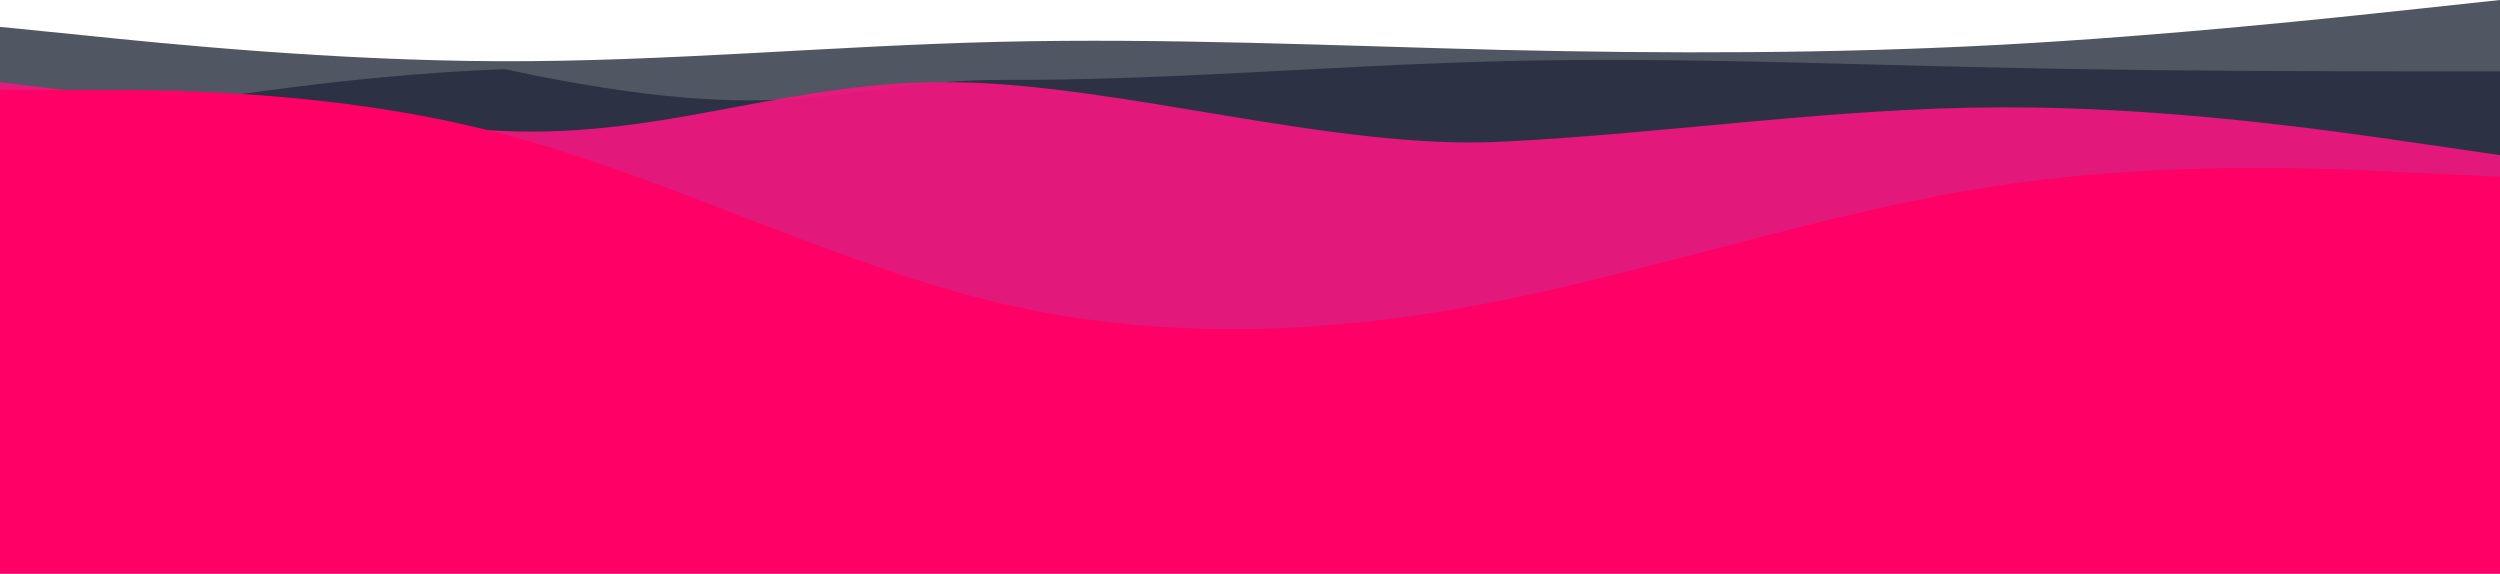 <svg width="2588" height="594" viewBox="0 0 2588 594" fill="none" xmlns="http://www.w3.org/2000/svg">
<path d="M0 27.823L86.267 36.479C172.533 45.444 345.067 62.757 517.6 63.375C690.133 63.993 862.667 47.299 1035.2 43.281C1207.73 39.262 1380.27 47.299 1552.8 51.627C1725.33 55.646 1897.87 55.646 2070.4 46.372C2242.93 37.098 2415.47 18.549 2501.73 9.274L2588 0V507H2501.73C2415.47 507 2242.93 507 2070.4 507C1897.87 507 1725.33 507 1552.8 507C1380.27 507 1207.73 507 1035.2 507C862.667 507 690.133 507 517.6 507C345.067 507 172.533 507 86.267 507H0V27.823Z" fill="#242A3A" fill-opacity="0.79"/>
<path d="M6 137.29L92.067 122.376C178.133 107.779 350.267 77.951 522.4 71.604C829.371 137.29 866.667 82.393 1038.8 82.711C1210.93 83.345 1383.07 67.479 1555.2 63.354C1727.33 58.912 1899.47 66.527 2071.6 70.018C2243.73 73.826 2415.87 73.826 2501.93 73.826H2588V480H2501.93C2415.87 480 2243.73 480 2071.6 480C1899.47 480 1727.33 480 1555.2 480C1383.07 480 1210.93 480 1038.8 480C866.667 480 694.533 480 522.4 480C350.267 480 178.133 480 92.067 480H6V137.29Z" fill="#222839" fill-opacity="0.77"/>
<path d="M0 85.102L86.267 95.591C172.533 106.081 345.067 127.059 517.6 135.451C690.133 143.842 816.658 82.165 989.191 85.102C1161.72 87.619 1380.27 155.171 1552.8 146.779C1725.33 138.388 1897.87 111.535 2070.4 111.116C2242.93 110.276 2415.47 135.451 2501.73 148.038L2588 160.625V383H2501.73C2415.47 383 2242.93 383 2070.4 383C1897.87 383 1725.33 383 1552.8 383C1380.27 383 1207.73 383 1035.2 383C862.667 383 690.133 383 517.6 383C345.067 383 172.533 383 86.267 383H0V85.102Z" fill="#F41580" fill-opacity="0.91"/>
<path d="M0 93H86.267C172.533 93 345.067 93 517.6 137.962C690.133 182.923 862.667 272.846 1035.2 313.954C1207.73 353.777 1380.27 346.069 1552.8 311.385C1725.33 276.7 1897.87 217.608 2070.4 191.916C2242.93 166.223 2415.47 173.931 2501.73 179.069L2588 182.923V594H2501.73C2415.47 594 2242.93 594 2070.4 594C1897.87 594 1725.33 594 1552.8 594C1380.27 594 1207.73 594 1035.2 594C862.667 594 690.133 594 517.6 594C345.067 594 172.533 594 86.267 594H0V93Z" fill="#FF0066"/>
</svg>
